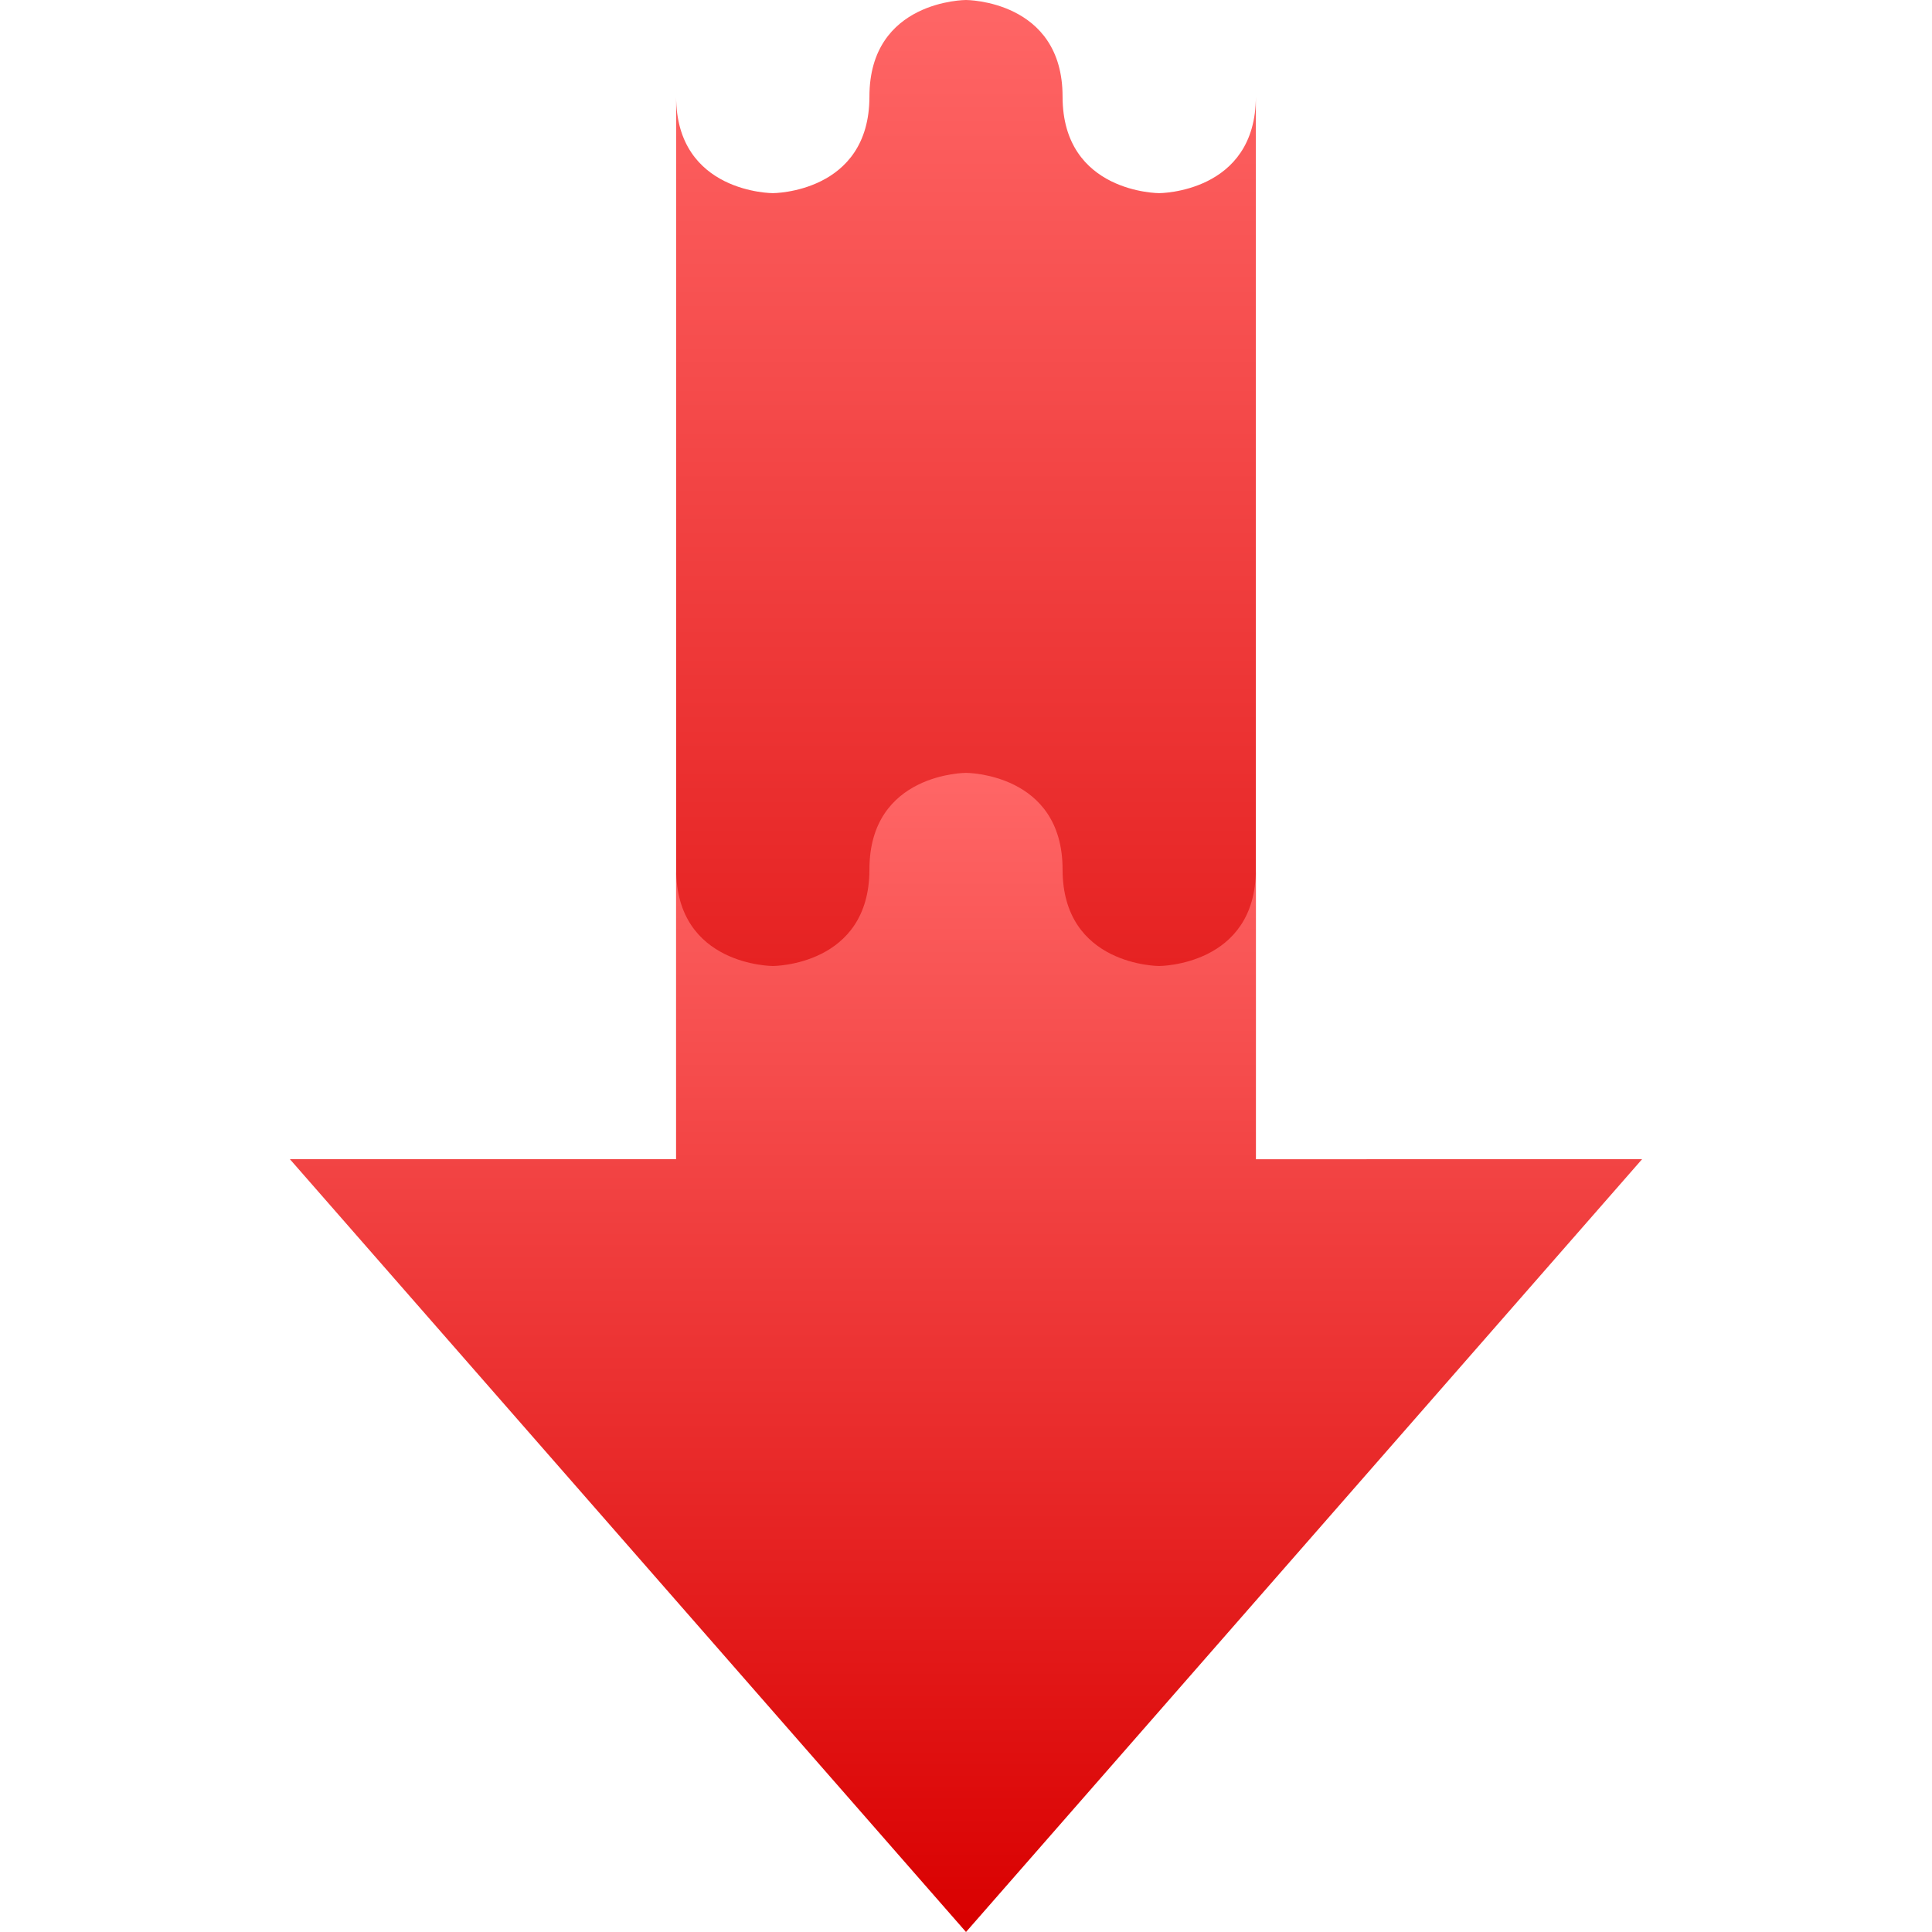 <svg xmlns="http://www.w3.org/2000/svg" xmlns:xlink="http://www.w3.org/1999/xlink" width="64" height="64" viewBox="0 0 64 64" version="1.1">
<defs>
<linearGradient id="linear0" gradientUnits="userSpaceOnUse" x1="0" y1="0" x2="0" y2="1" gradientTransform="matrix(19.203,0,0,48,22.398,0)">
<stop offset="0" style="stop-color:#ff6666;stop-opacity:1;"/>
<stop offset="1" style="stop-color:#d90000;stop-opacity:1;"/>
</linearGradient>
<linearGradient id="linear1" gradientUnits="userSpaceOnUse" x1="0" y1="0" x2="0" y2="1" gradientTransform="matrix(44.797,0,0,38.398,9.602,25.602)">
<stop offset="0" style="stop-color:#ff6666;stop-opacity:1;"/>
<stop offset="1" style="stop-color:#d90000;stop-opacity:1;"/>
</linearGradient>
</defs>
<g id="surface1">
<path style=" stroke:none;fill-rule:nonzero;fill:url(#linear0);" d="M 32 0 C 32 0 28.801 0 28.801 3.199 C 28.801 6.398 25.602 6.398 25.602 6.398 C 25.602 6.398 22.398 6.402 22.398 3.199 L 22.398 48 L 41.602 48 L 41.602 3.199 C 41.602 6.398 38.398 6.398 38.398 6.398 C 38.398 6.398 35.199 6.398 35.199 3.199 C 35.199 0 32 0 32 0 Z M 32 0 "/>
<path style=" stroke:none;fill-rule:nonzero;fill:url(#linear1);" d="M 9.602 38.398 L 32 64 L 54.398 38.398 L 41.602 38.402 L 41.602 28.801 C 41.602 32 38.398 32 38.398 32 C 38.398 32 35.199 32 35.199 28.801 C 35.199 25.602 32 25.602 32 25.602 C 32 25.602 28.801 25.602 28.801 28.801 C 28.801 32 25.602 32 25.602 32 C 25.602 32 22.398 32 22.398 28.797 L 22.398 38.398 Z M 9.602 38.398 "/>
</g>
</svg>

